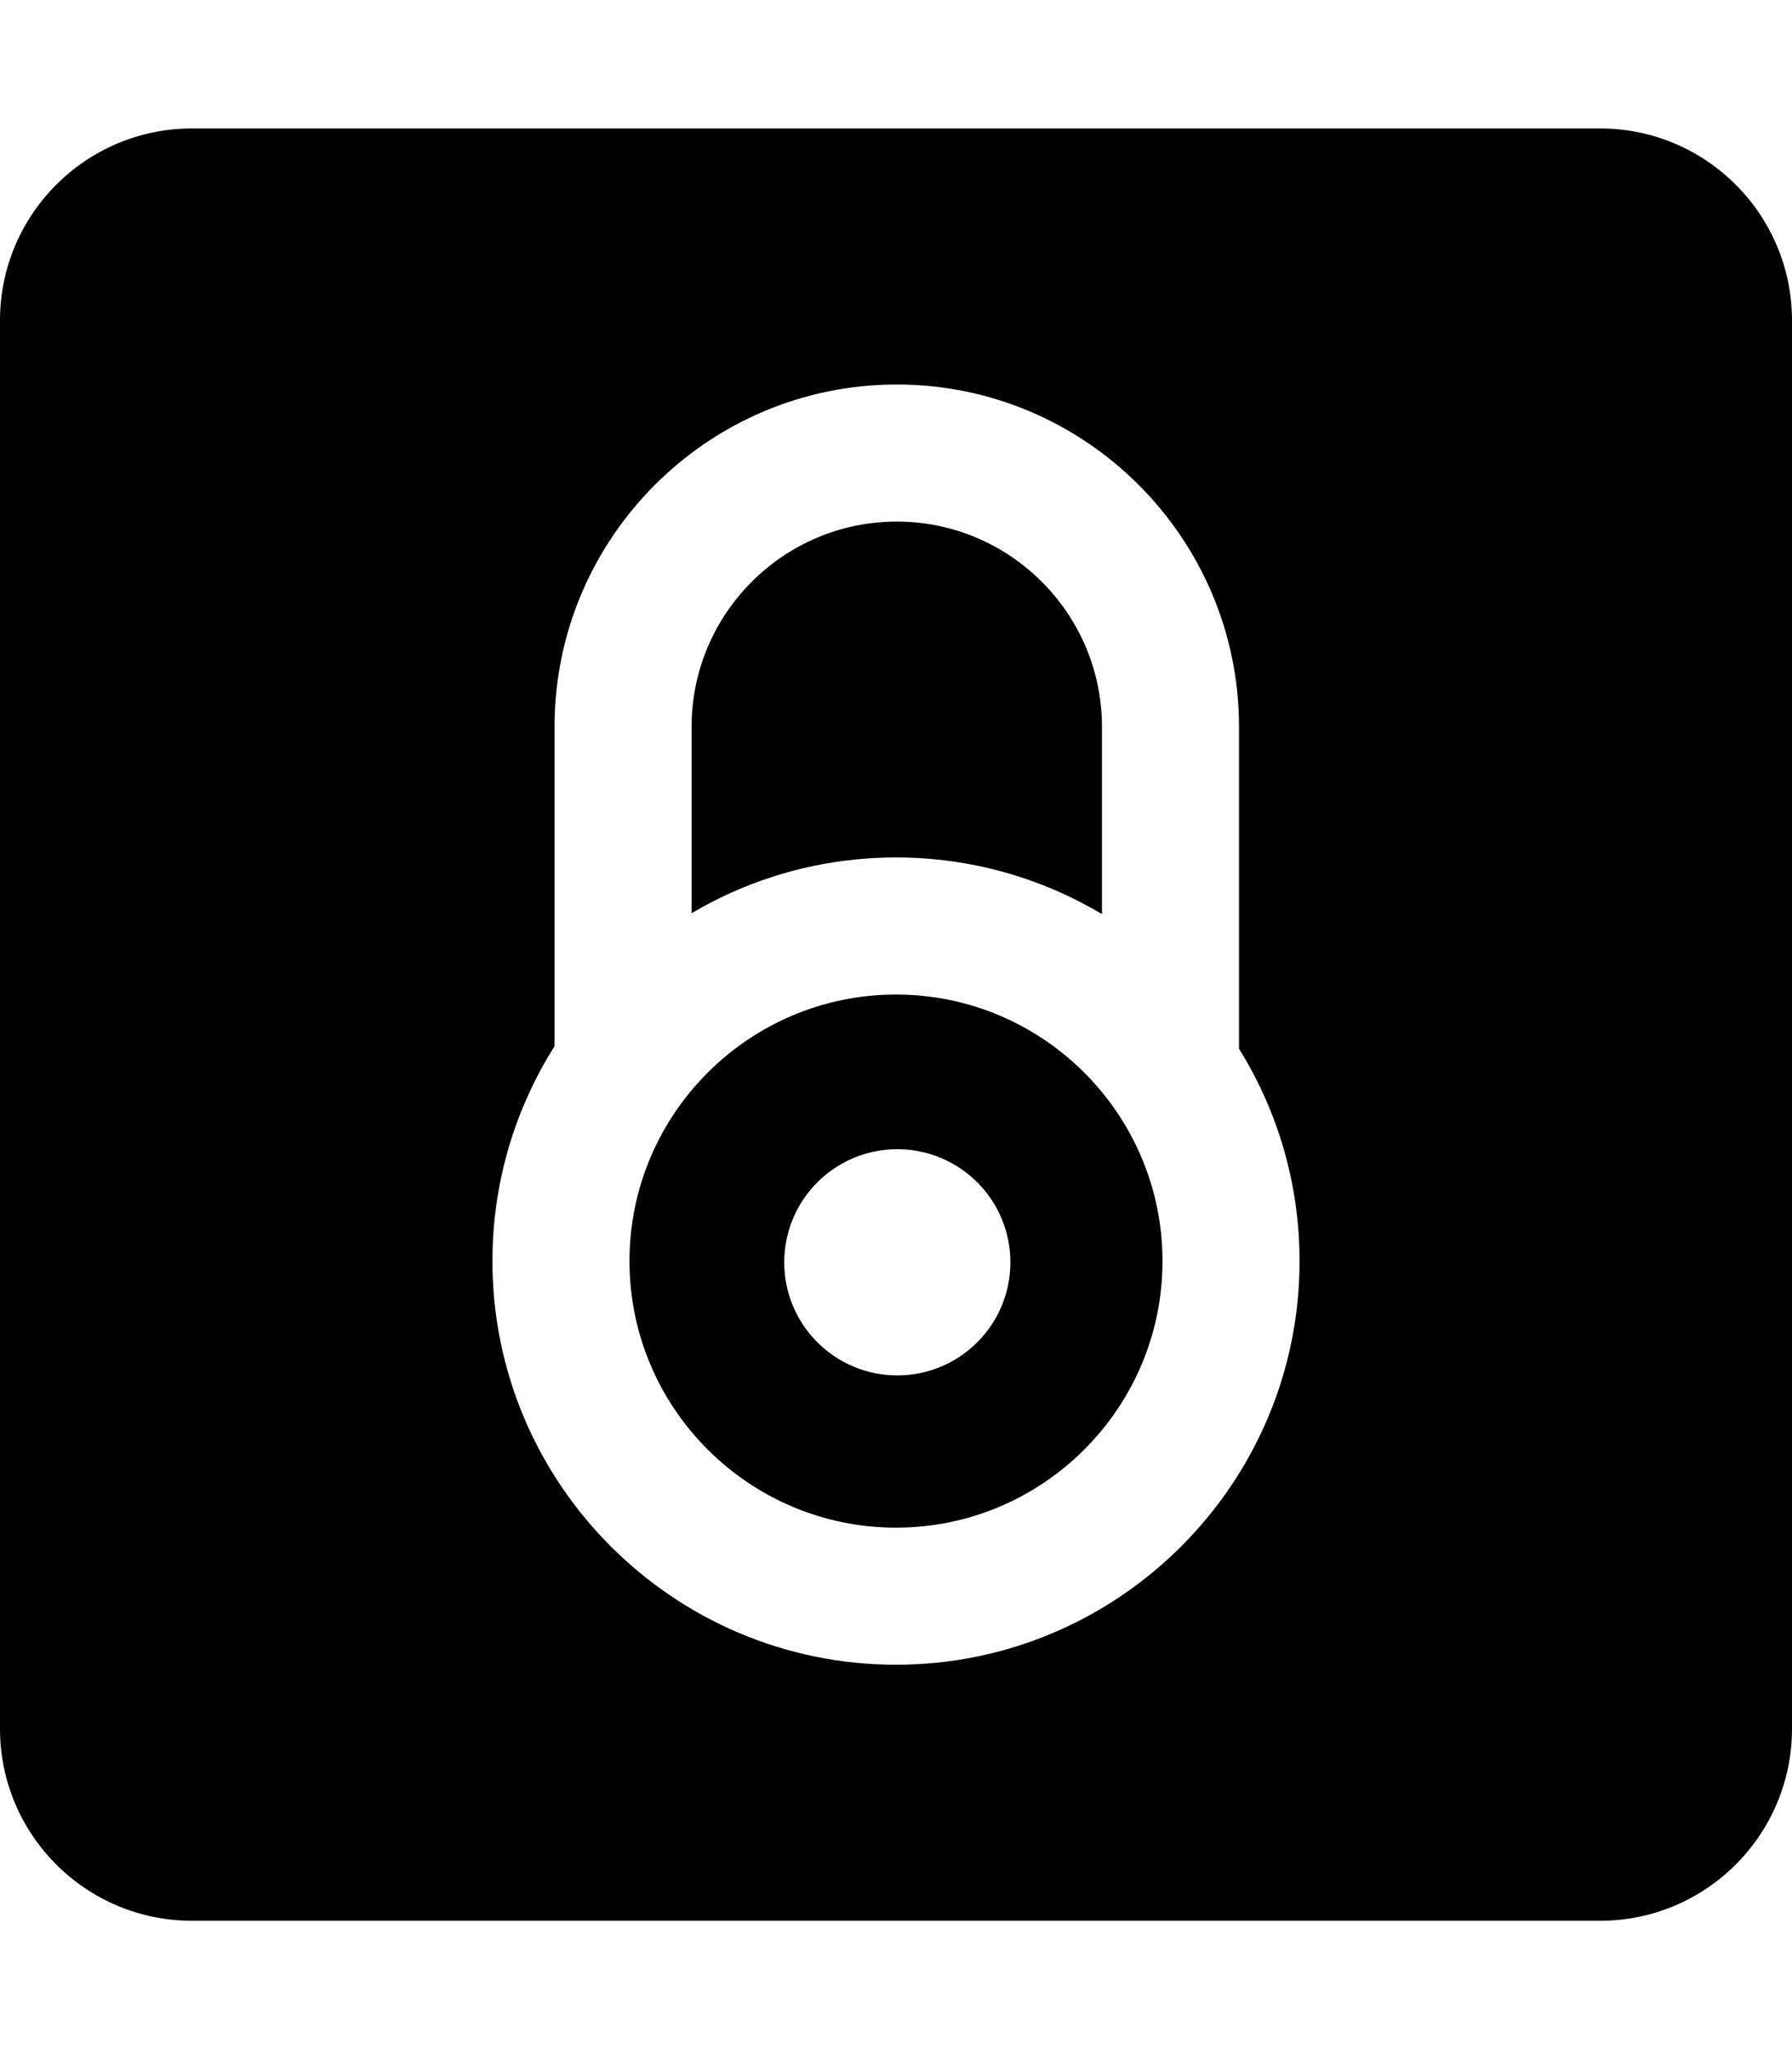 <svg xmlns="http://www.w3.org/2000/svg" width="3em" height="3.43em" viewBox="0 0 448 512"><path fill="currentColor" d="M48 32C21.5 32 0 53.5 0 80v352c0 26.5 21.5 48 48 48h352c26.5 0 48-21.5 48-48V80c0-26.5-21.5-48-48-48zm176.195 64c47.176 0 85.559 38.383 85.559 85.56v80.46c9.589 15.431 15.137 33.624 15.137 53.091C324.89 370.736 279.63 416 224 416c-55.627 0-100.892-45.264-100.892-100.889c0-19.728 5.698-38.15 15.526-53.715v-79.835c0-47.178 38.386-85.561 85.56-85.561m0 34.264c-28.281 0-51.295 23.011-51.295 51.297v46.59c14.998-8.848 32.467-13.932 51.102-13.932c18.796 0 36.405 5.171 51.488 14.16V181.56c0-28.286-23.013-51.297-51.295-51.297m-.193 118.22c-36.737 0-66.629 29.889-66.629 66.627c0 36.735 29.892 66.627 66.629 66.627c36.736 0 66.621-29.892 66.621-66.627c0-36.738-29.885-66.627-66.621-66.627m.328 38.657c15.613 0 28.268 12.657 28.268 28.275c0 15.61-12.655 28.264-28.268 28.264c-15.612 0-28.268-12.655-28.268-28.264c0-15.618 12.656-28.275 28.268-28.275"/></svg>